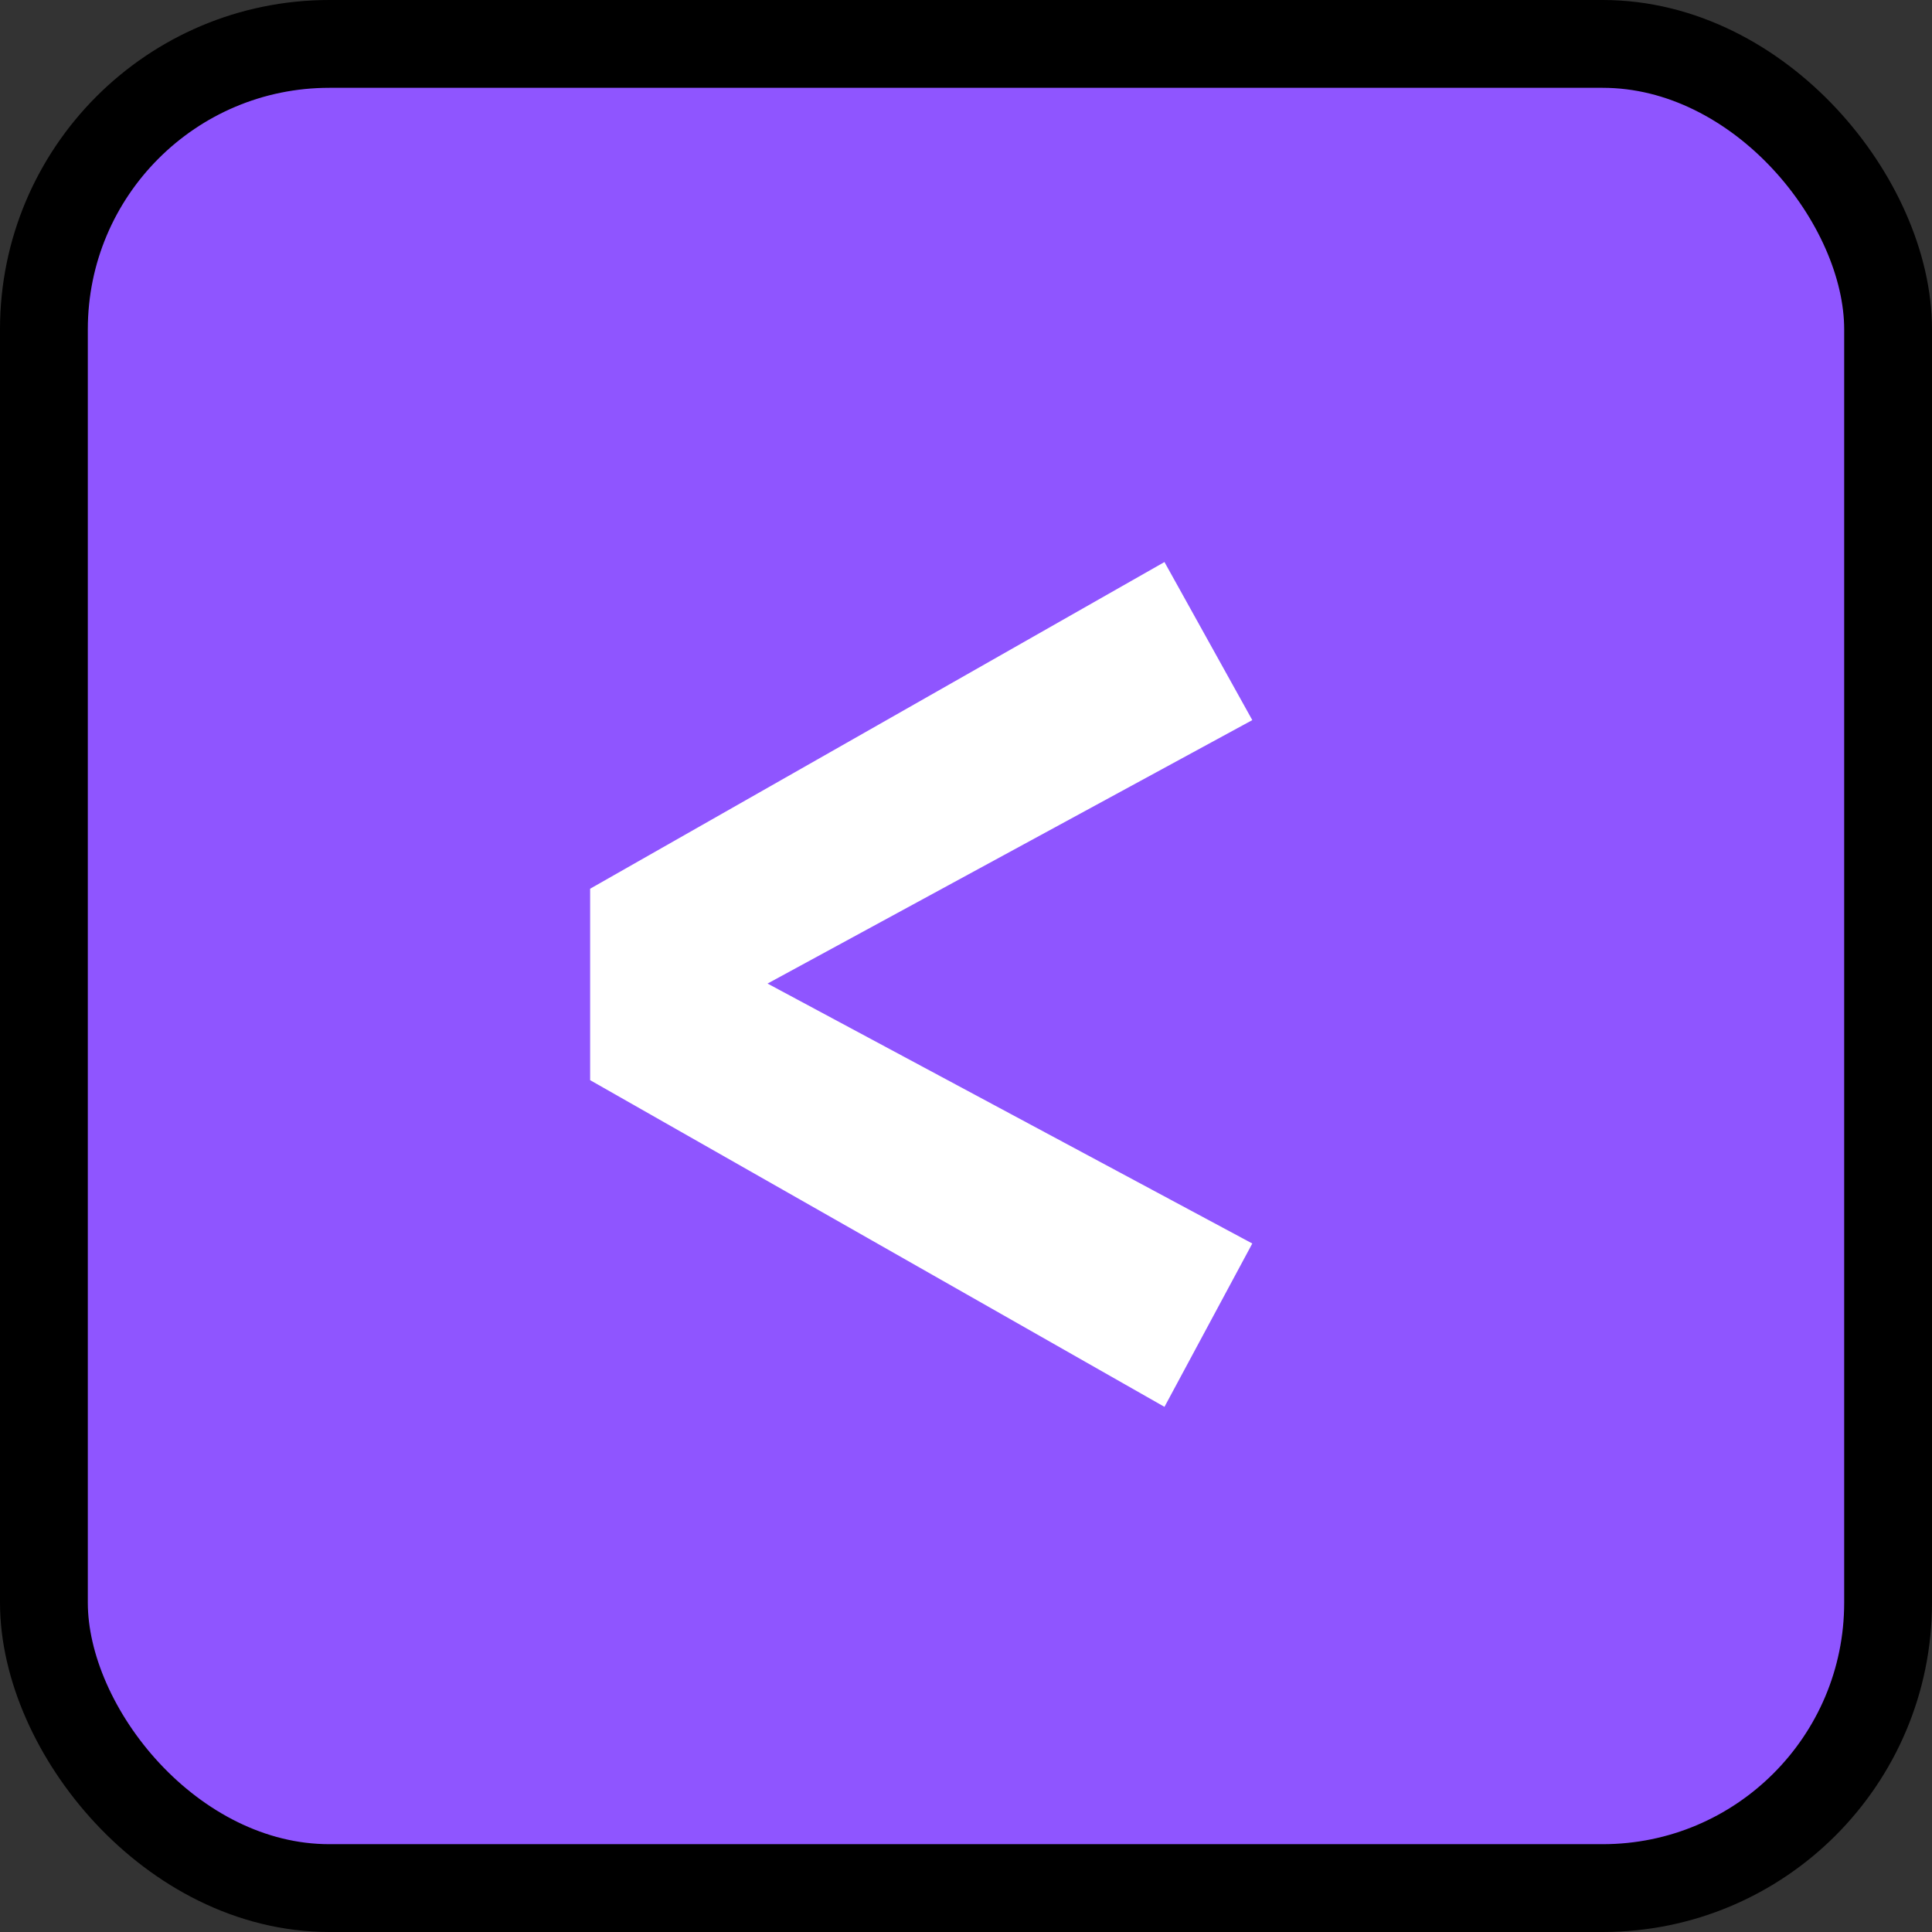<svg width="88" height="88" viewBox="0 0 88 88" fill="none" xmlns="http://www.w3.org/2000/svg">
<rect x="0" y="0" width="88" height="88" fill="#333333" stroke="none"/>
<rect x="2" y="2" width="84" height="84" rx="13" fill="#8F55FF" stroke="black" stroke-width="4"/>
<path d="M53.04 25.6L57.04 32.8L34.96 44.8L57.04 56.64L53.04 64.08L26.88 49.2V40.48L53.04 25.6Z" fill="white"/>
</svg>
